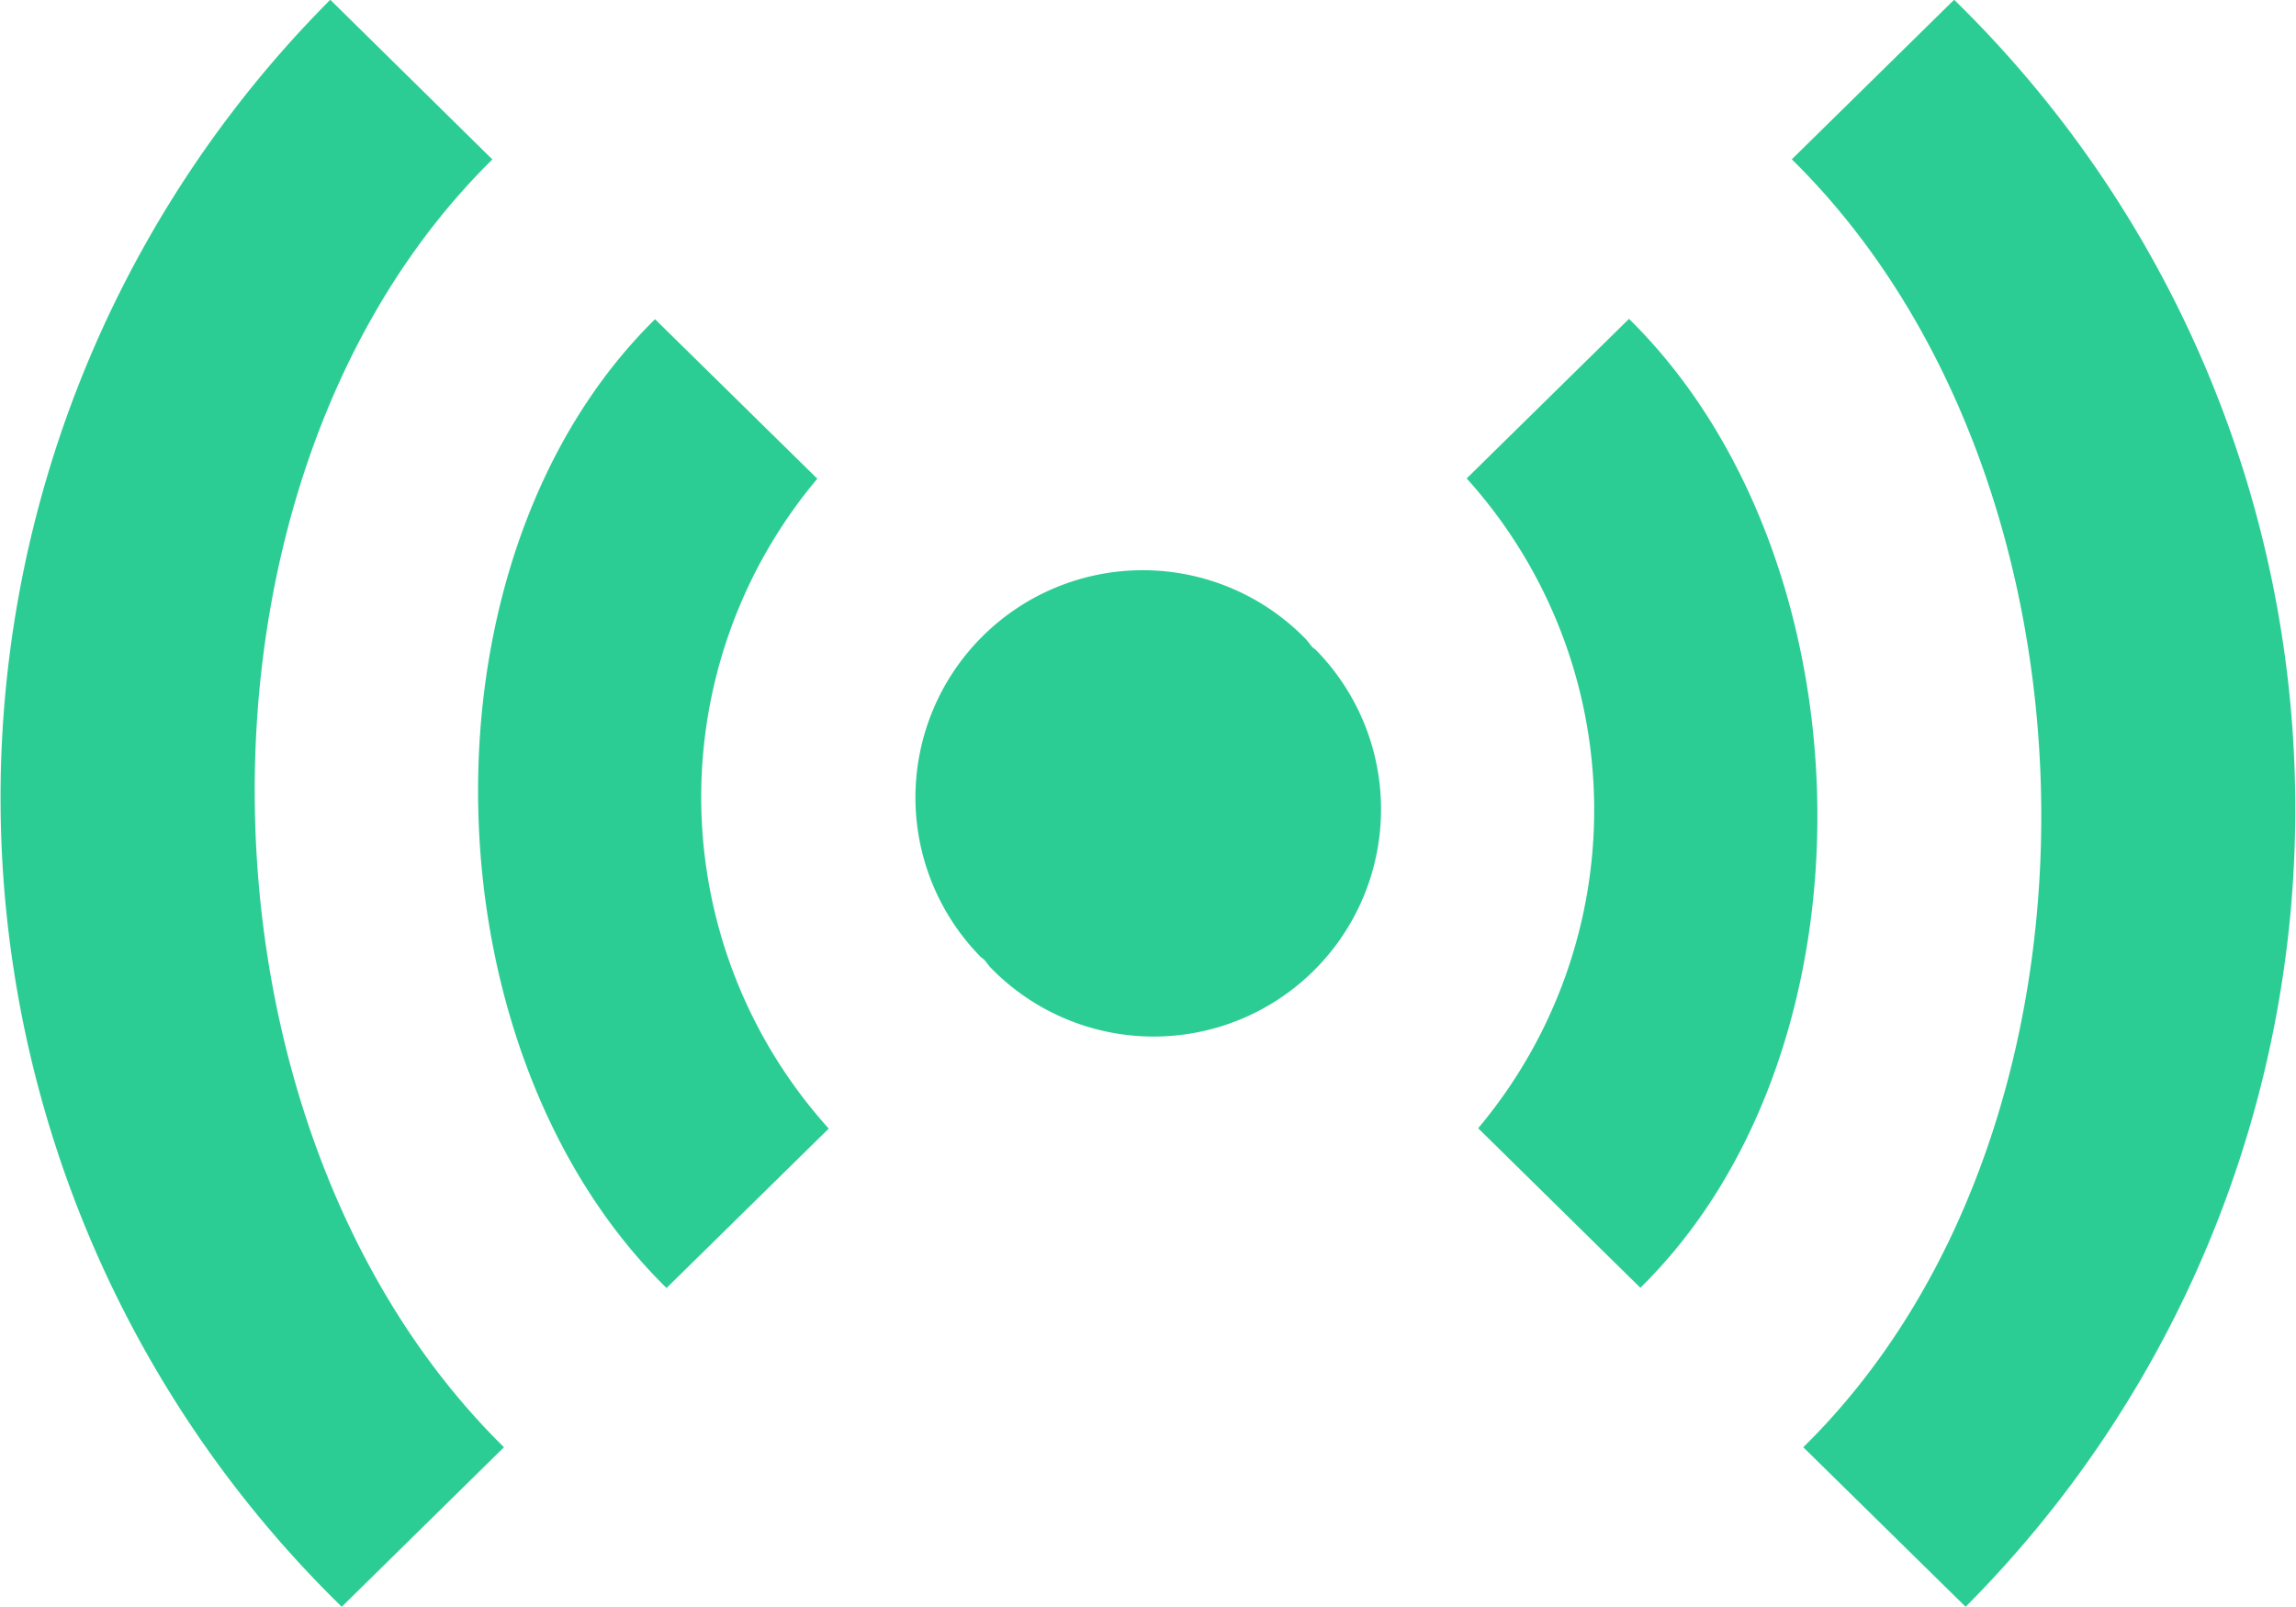 <svg xmlns="http://www.w3.org/2000/svg" width="20" height="14" viewBox="0 0 20 14">
  <g id="Proxy_List_Icon" data-name="Proxy List Icon" transform="translate(0 -0.002)">
    <g id="Dribbble-Light-Preview" transform="translate(-140 -3642)">
      <g id="icons" transform="translate(56 160)">
        <path id="radio_signal-_1026_" data-name="radio_signal-[#1026]" d="M95.432,3487.64c-.023-.025-.04-.054-.065-.078l0,0a1.98,1.98,0,1,0-2.825,2.776l.03.024c.023.024.04.054.065.078l0,0a1.98,1.98,0,1,0,2.825-2.776c-.009-.009-.02-.014-.029-.023m-4.313-1.468-1.414-1.39c-2.12,2.085-2.022,6.356.1,8.44l1.413-1.389a4.309,4.309,0,0,1-.1-5.661m-2.828-2.78L86.877,3482a9.846,9.846,0,0,0,.1,14l1.413-1.39c-2.828-2.779-2.927-8.44-.1-11.22m9.9,1.39-1.414,1.39a4.31,4.31,0,0,1,.1,5.661l1.413,1.39c2.121-2.085,2.022-6.356-.1-8.442M101.122,3496l-1.414-1.39c2.83-2.779,2.73-8.44-.1-11.22l1.414-1.39a9.847,9.847,0,0,1,.1,14" fill="#2bcd95" fill-rule="evenodd"/>
      </g>
    </g>
  </g>
</svg>
